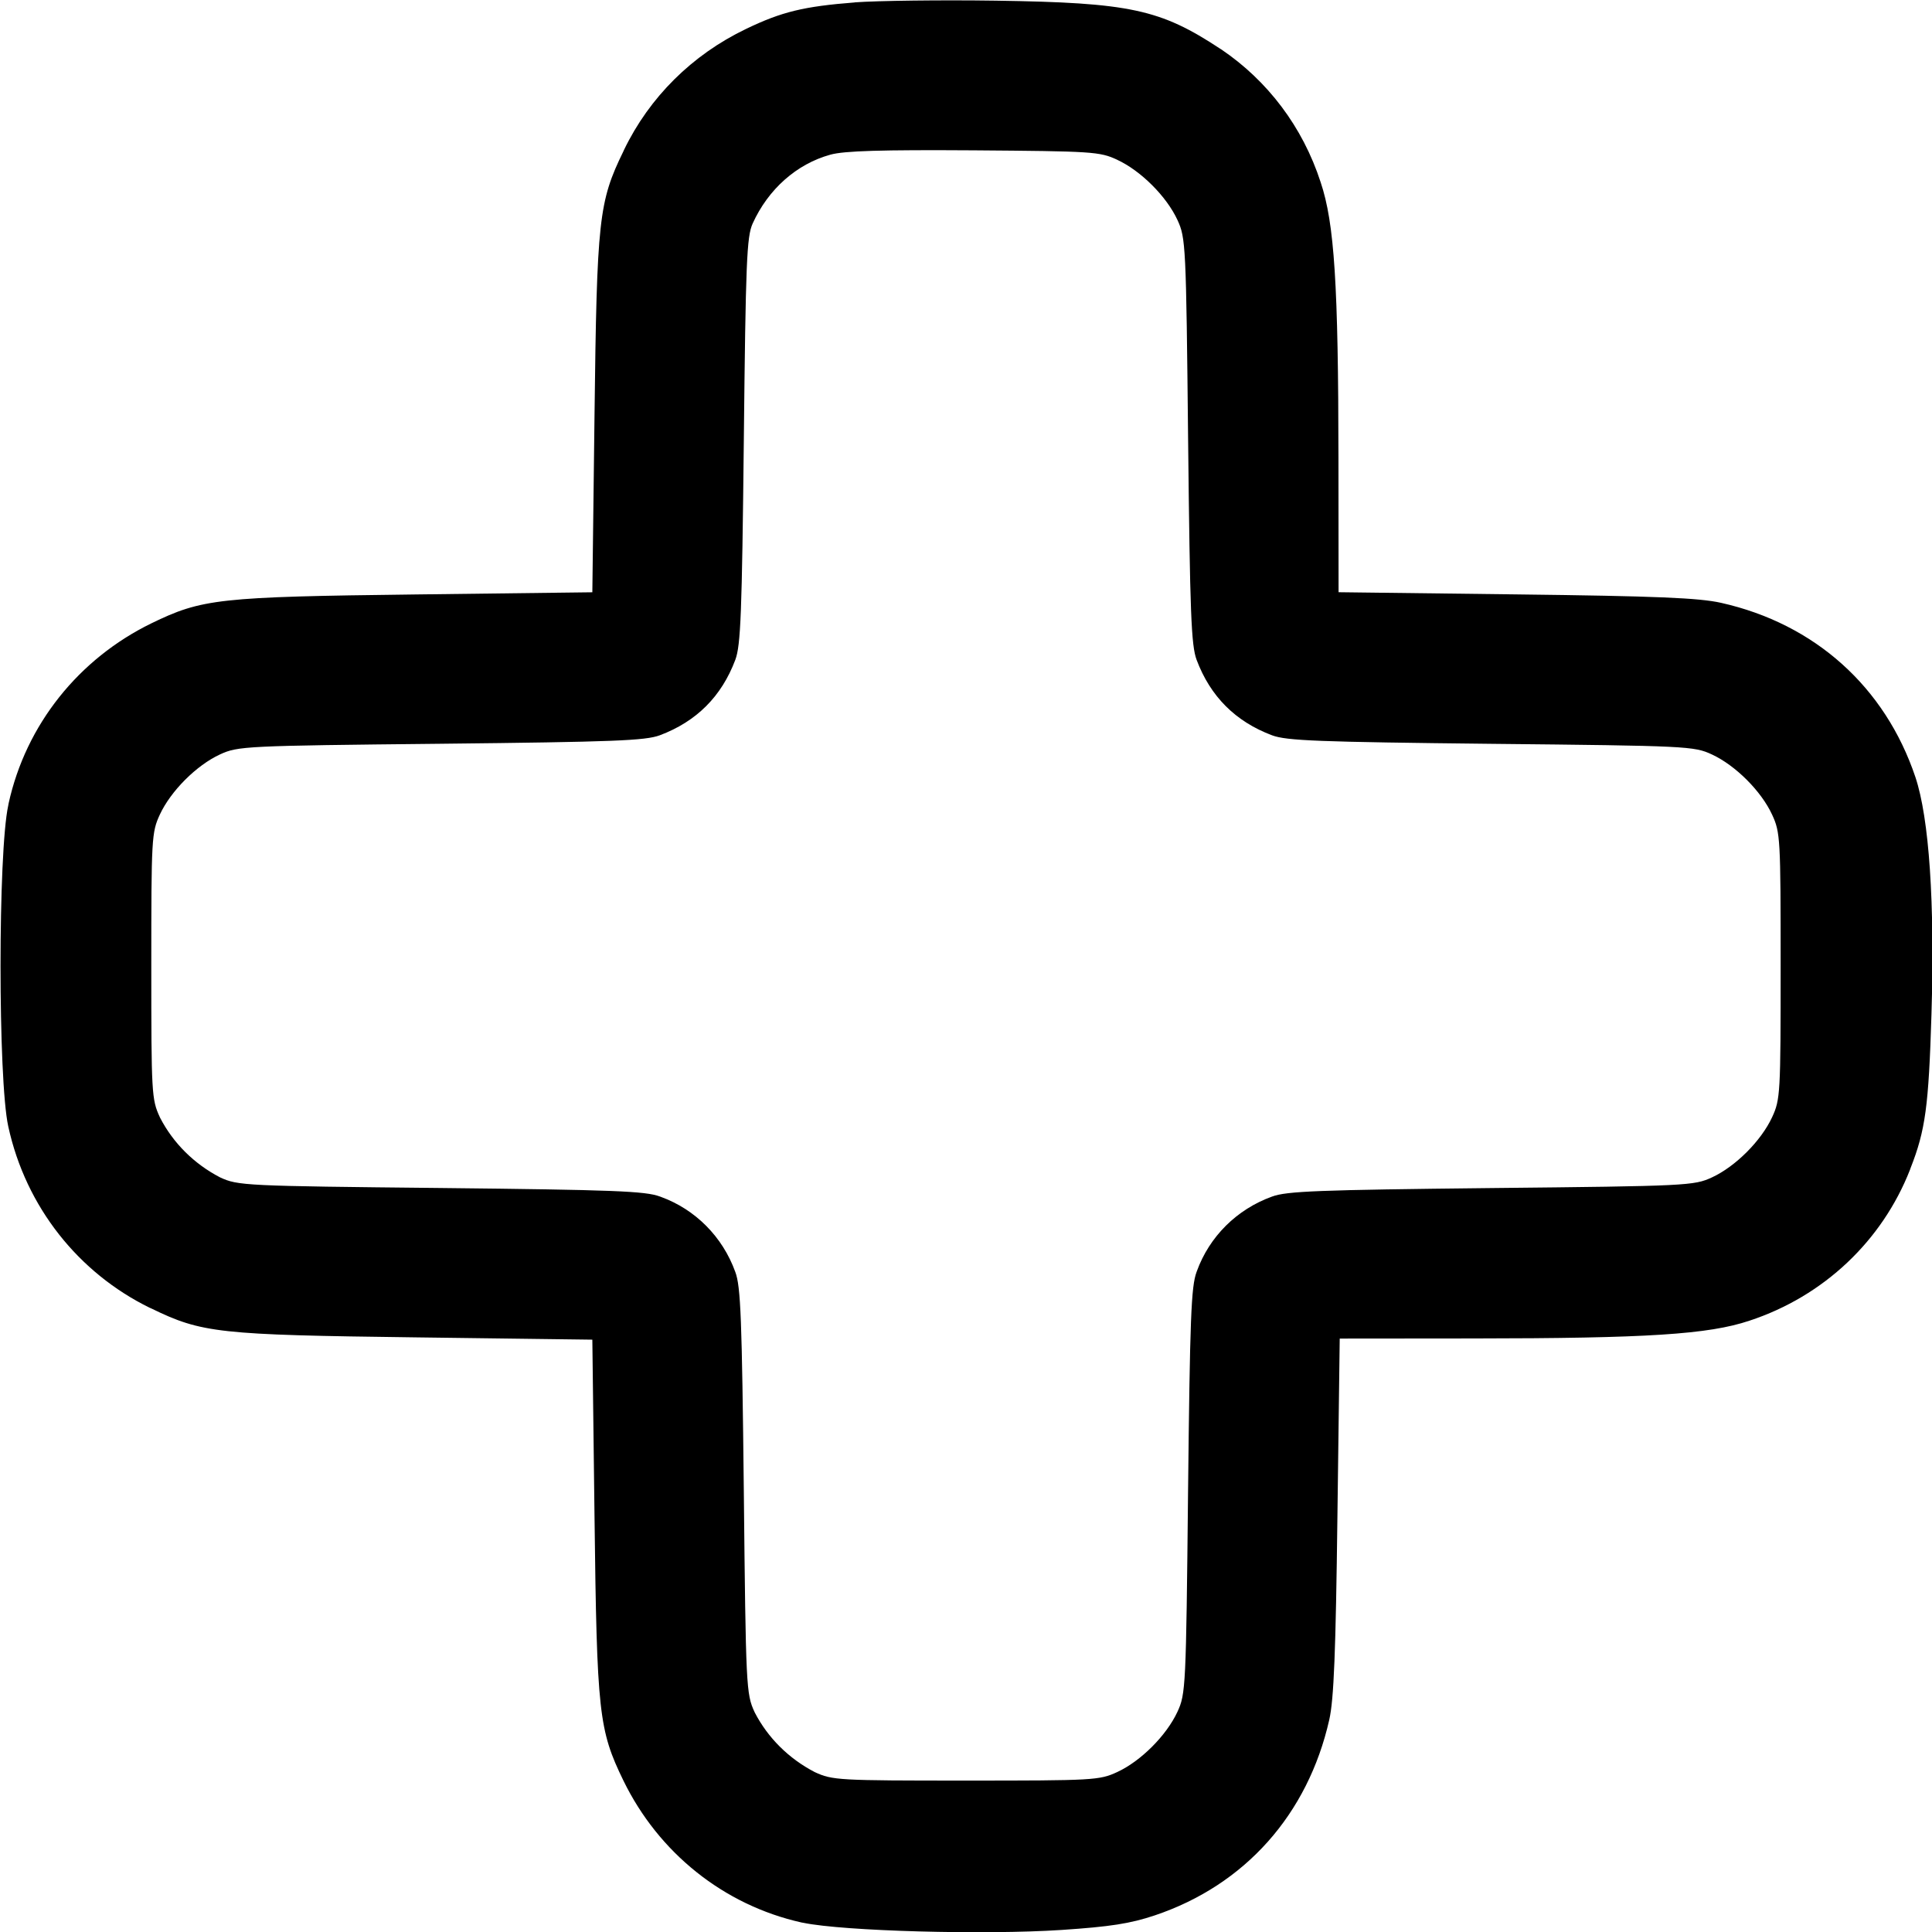 <!-- Generated by IcoMoon.io -->
<svg version="1.1" xmlns="http://www.w3.org/2000/svg" width="32" height="32" viewBox="0 0 32 32">
<title>healthy</title>
<path d="M14.161 0.040c-0.847 0.066-1.213 0.154-1.806 0.44-0.894 0.429-1.599 1.133-2.018 2l-0.011 0.025c-0.409 0.839-0.44 1.115-0.479 4.375l-0.036 2.93-2.93 0.036c-3.26 0.039-3.536 0.071-4.375 0.479-1.2 0.586-2.077 1.675-2.364 2.985l-0.005 0.029c-0.171 0.773-0.171 4.546 0 5.319 0.292 1.339 1.169 2.428 2.343 3.003l0.026 0.011c0.836 0.407 1.115 0.438 4.375 0.479l2.93 0.038 0.036 2.929c0.039 3.26 0.071 3.536 0.479 4.375 0.58 1.19 1.656 2.061 2.952 2.35l0.029 0.005c0.67 0.138 2.998 0.202 4.276 0.118 0.808-0.054 1.136-0.105 1.543-0.241 1.494-0.502 2.536-1.671 2.891-3.241 0.076-0.337 0.107-1.113 0.135-3.375l0.038-2.938 2.206-0.002c2.889-0.002 3.902-0.067 4.58-0.294 1.234-0.406 2.199-1.326 2.659-2.499l0.010-0.029c0.246-0.625 0.3-1.028 0.346-2.543 0.057-1.85-0.038-3.252-0.266-3.933-0.502-1.494-1.666-2.538-3.218-2.886-0.364-0.082-1.065-0.112-3.398-0.14l-2.938-0.036-0.002-2.208c-0.002-2.889-0.067-3.902-0.294-4.58-0.299-0.924-0.883-1.686-1.647-2.203l-0.015-0.009c-0.996-0.657-1.497-0.765-3.72-0.798-0.905-0.013-1.955 0-2.334 0.028zM18.505 2.647c0.391 0.181 0.818 0.607 0.998 0.998 0.136 0.296 0.143 0.405 0.176 3.654 0.031 2.866 0.051 3.39 0.141 3.631 0.228 0.606 0.643 1.021 1.249 1.249 0.241 0.090 0.765 0.11 3.631 0.141 3.249 0.033 3.359 0.039 3.654 0.176 0.391 0.181 0.818 0.607 0.998 0.998 0.136 0.294 0.141 0.392 0.141 2.505s-0.005 2.211-0.141 2.505c-0.181 0.391-0.607 0.818-0.998 0.998-0.296 0.136-0.405 0.143-3.654 0.176-2.866 0.031-3.39 0.051-3.631 0.141-0.585 0.211-1.038 0.664-1.245 1.235l-0.005 0.014c-0.090 0.241-0.11 0.765-0.141 3.631-0.033 3.249-0.039 3.359-0.176 3.654-0.181 0.391-0.607 0.818-0.998 0.998-0.294 0.136-0.392 0.141-2.505 0.141s-2.211-0.005-2.505-0.141c-0.431-0.224-0.775-0.567-0.992-0.985l-0.006-0.013c-0.136-0.296-0.143-0.405-0.176-3.654-0.031-2.866-0.051-3.39-0.141-3.631-0.211-0.585-0.664-1.038-1.235-1.245l-0.014-0.005c-0.241-0.090-0.765-0.11-3.631-0.141-3.249-0.033-3.359-0.039-3.654-0.176-0.431-0.224-0.775-0.567-0.992-0.985l-0.006-0.013c-0.136-0.294-0.141-0.392-0.141-2.505s0.005-2.211 0.141-2.505c0.181-0.391 0.607-0.818 0.998-0.998 0.296-0.136 0.405-0.143 3.654-0.176 2.866-0.031 3.39-0.051 3.631-0.141 0.606-0.228 1.021-0.643 1.249-1.249 0.090-0.241 0.11-0.765 0.141-3.631 0.031-2.96 0.048-3.377 0.146-3.595 0.258-0.57 0.729-0.987 1.287-1.141 0.228-0.064 0.845-0.082 2.377-0.072 1.962 0.015 2.085 0.021 2.374 0.156z"></path>
</svg>
